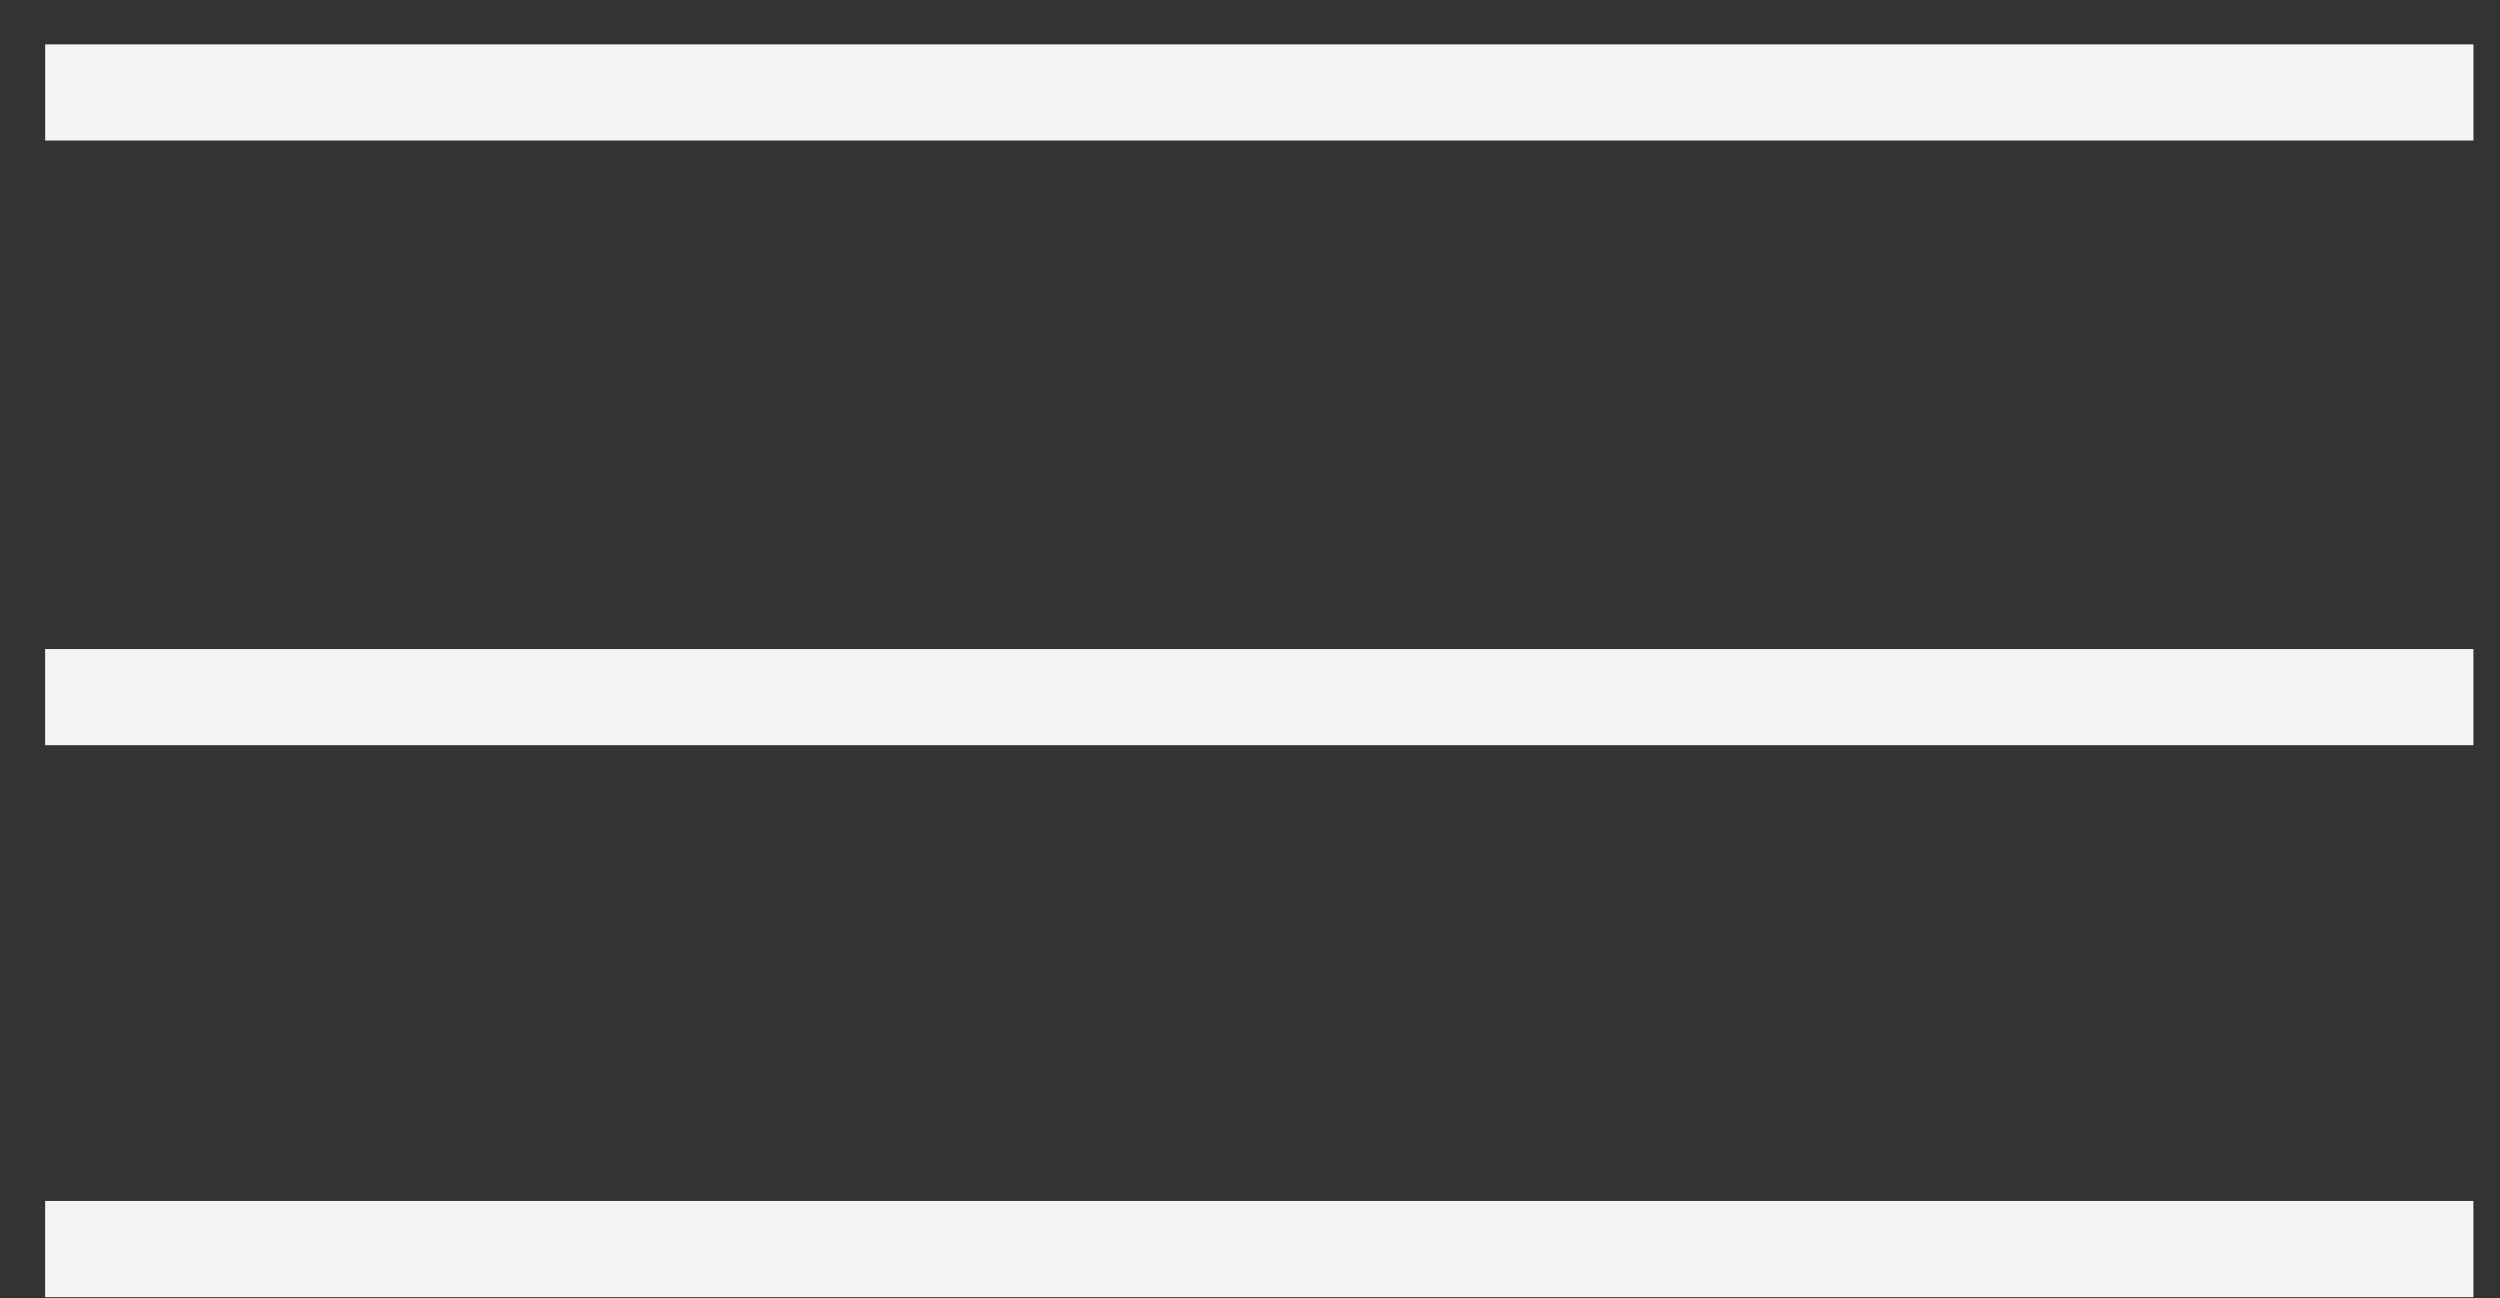 <svg width="52" height="27" viewBox="0 0 52 27" fill="none" xmlns="http://www.w3.org/2000/svg">
<rect x="0" y="0" width="52" height="27" fill="#333333" stroke="none"/>
<line x1="0.94" y1="1.923" x2="51.448" y2="1.923" stroke="#F4F4F4" stroke-width="2"/>
<path d="M0.939 25.98H51.447" stroke="#F4F4F4" stroke-width="2"/>
<line x1="0.939" y1="14.5" x2="51.447" y2="14.5" stroke="#F4F4F4" stroke-width="2"/>
</svg>
